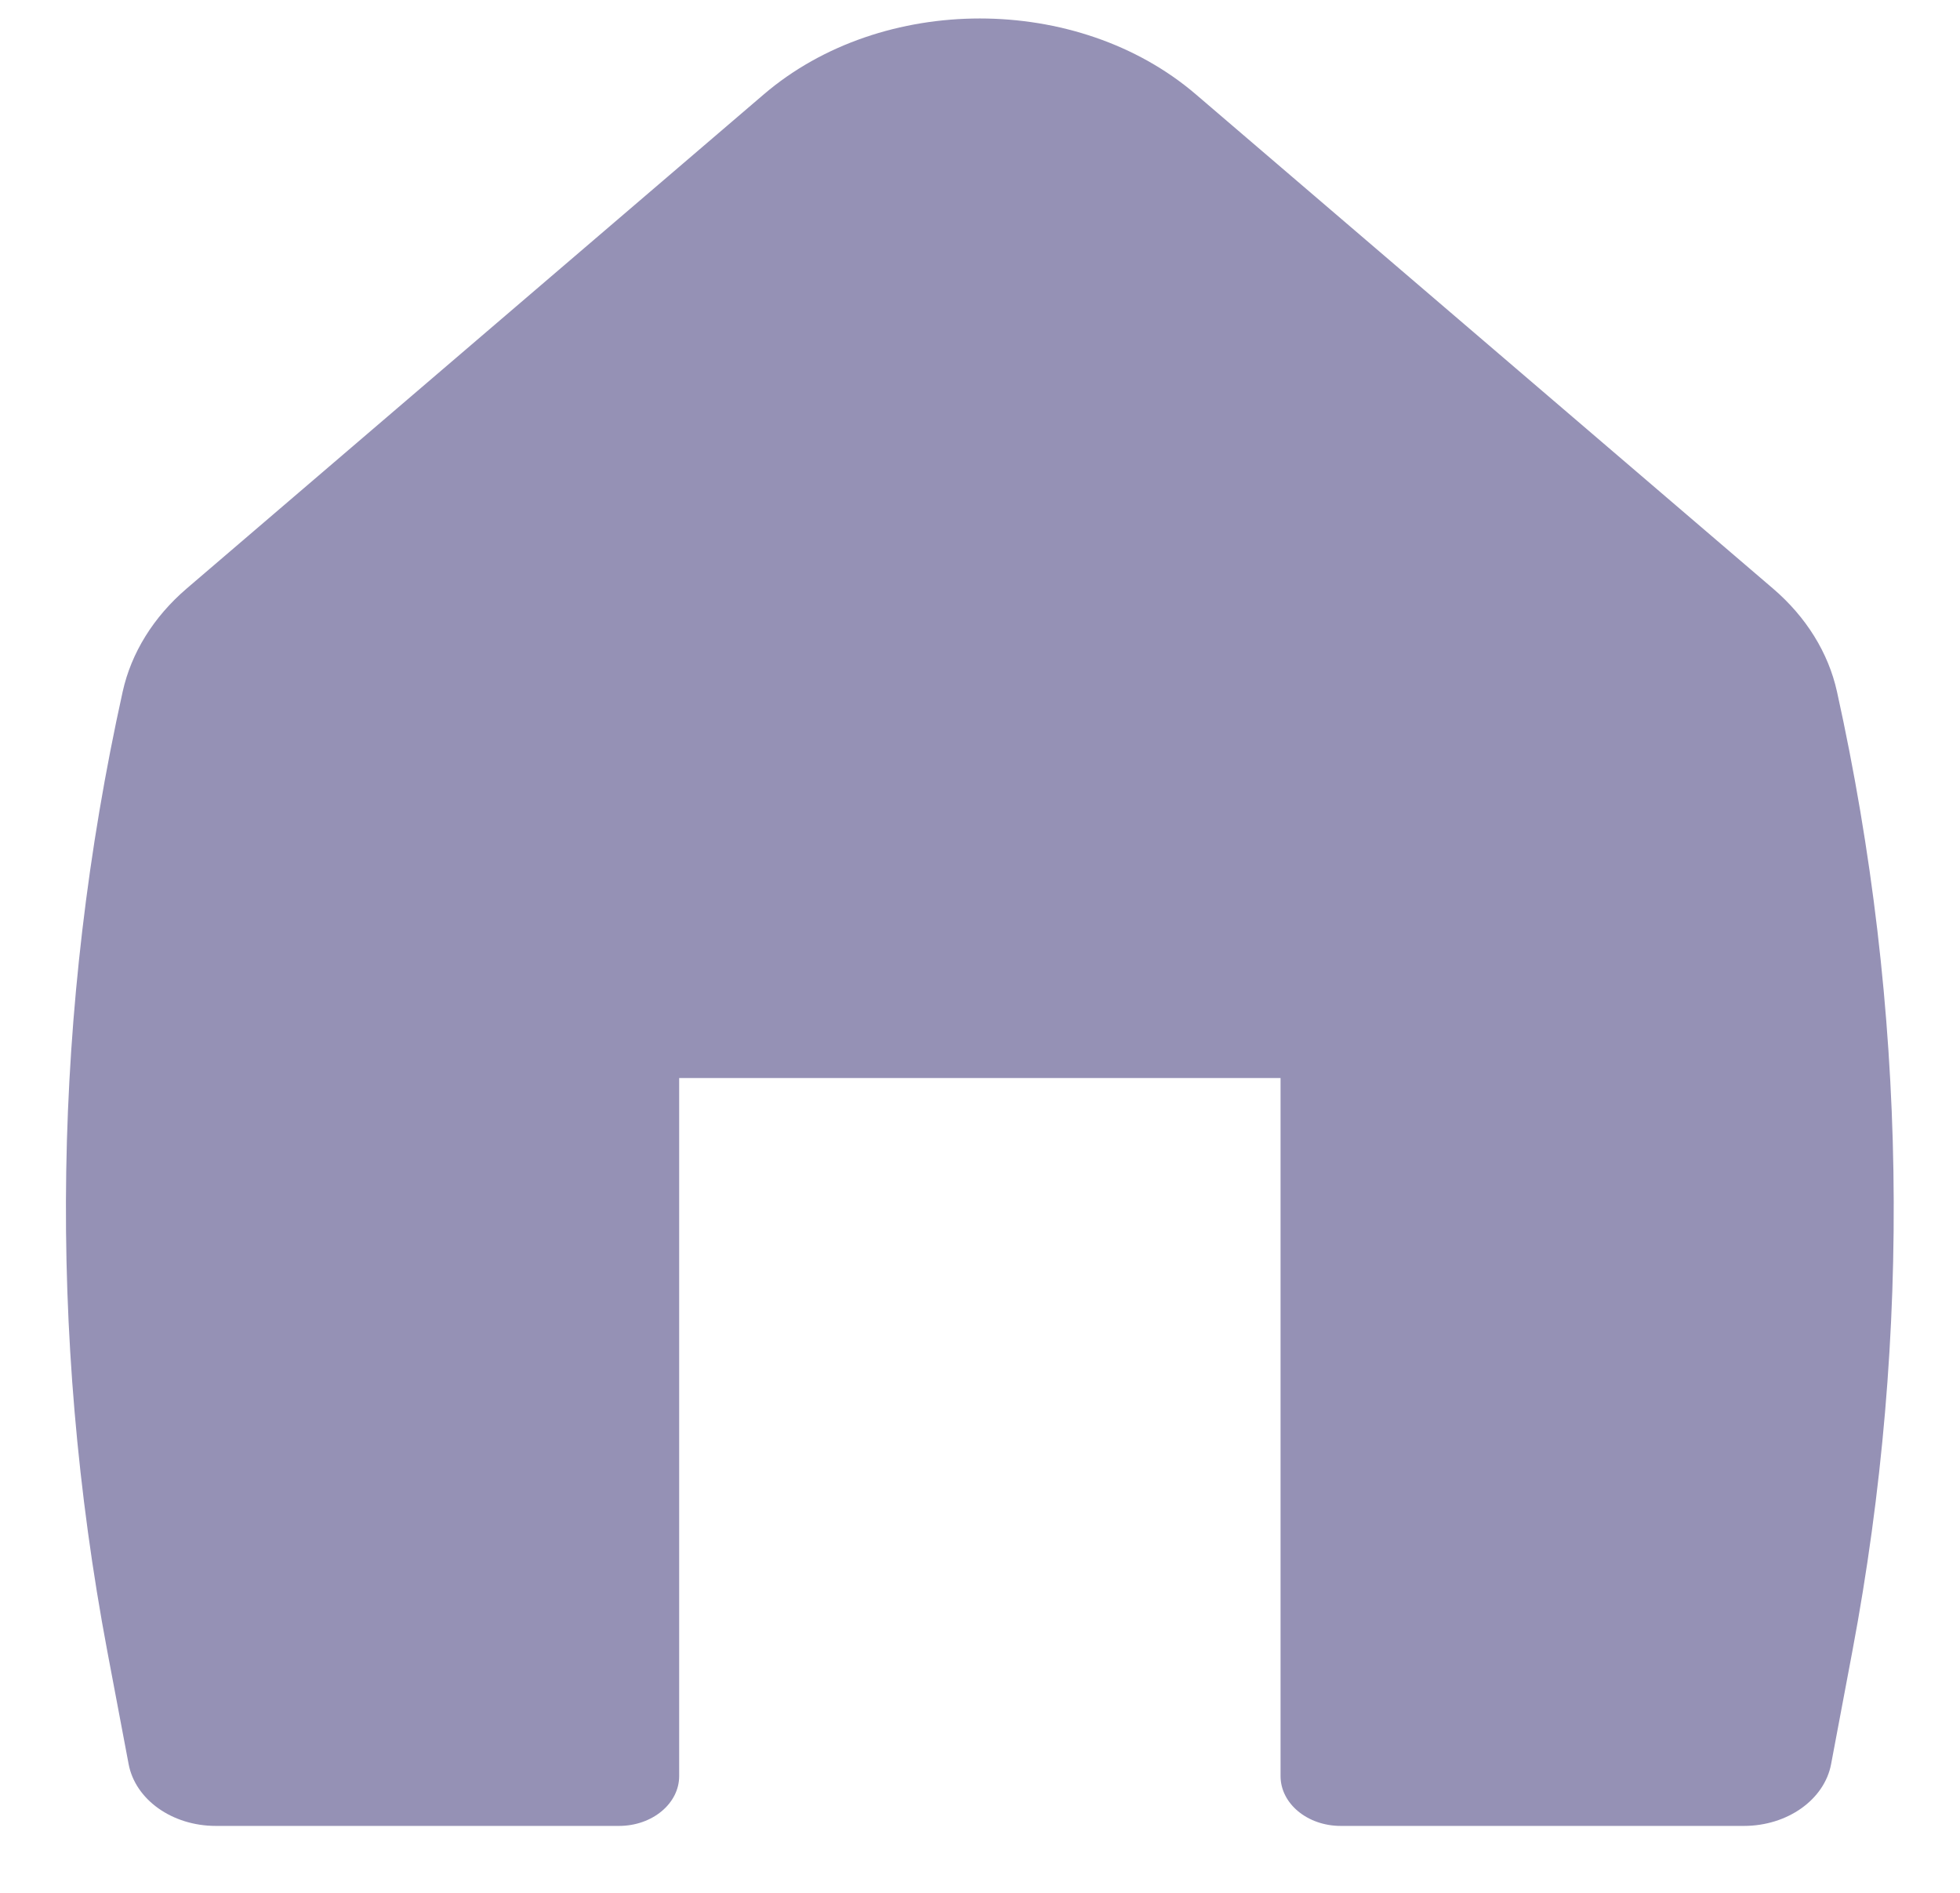 <svg width="29" height="28" viewBox="0 0 29 28" fill="none" xmlns="http://www.w3.org/2000/svg">
<path d="M17.694 1.396C15.946 -0.101 13.05 -0.101 11.301 1.396L2.762 8.706C2.272 9.126 1.942 9.657 1.815 10.232C0.778 14.92 0.701 19.719 1.588 24.428L1.903 26.095C2.002 26.622 2.549 27.01 3.192 27.01H9.159C9.65 27.01 10.049 26.68 10.049 26.273V15.947H18.947V26.273C18.947 26.68 19.345 27.01 19.837 27.01H25.803C26.446 27.01 26.994 26.622 27.093 26.095L27.407 24.428C28.294 19.719 28.217 14.92 27.18 10.232C27.053 9.657 26.724 9.126 26.233 8.706L17.694 1.396Z" fill="#9591B5"/>
</svg>
